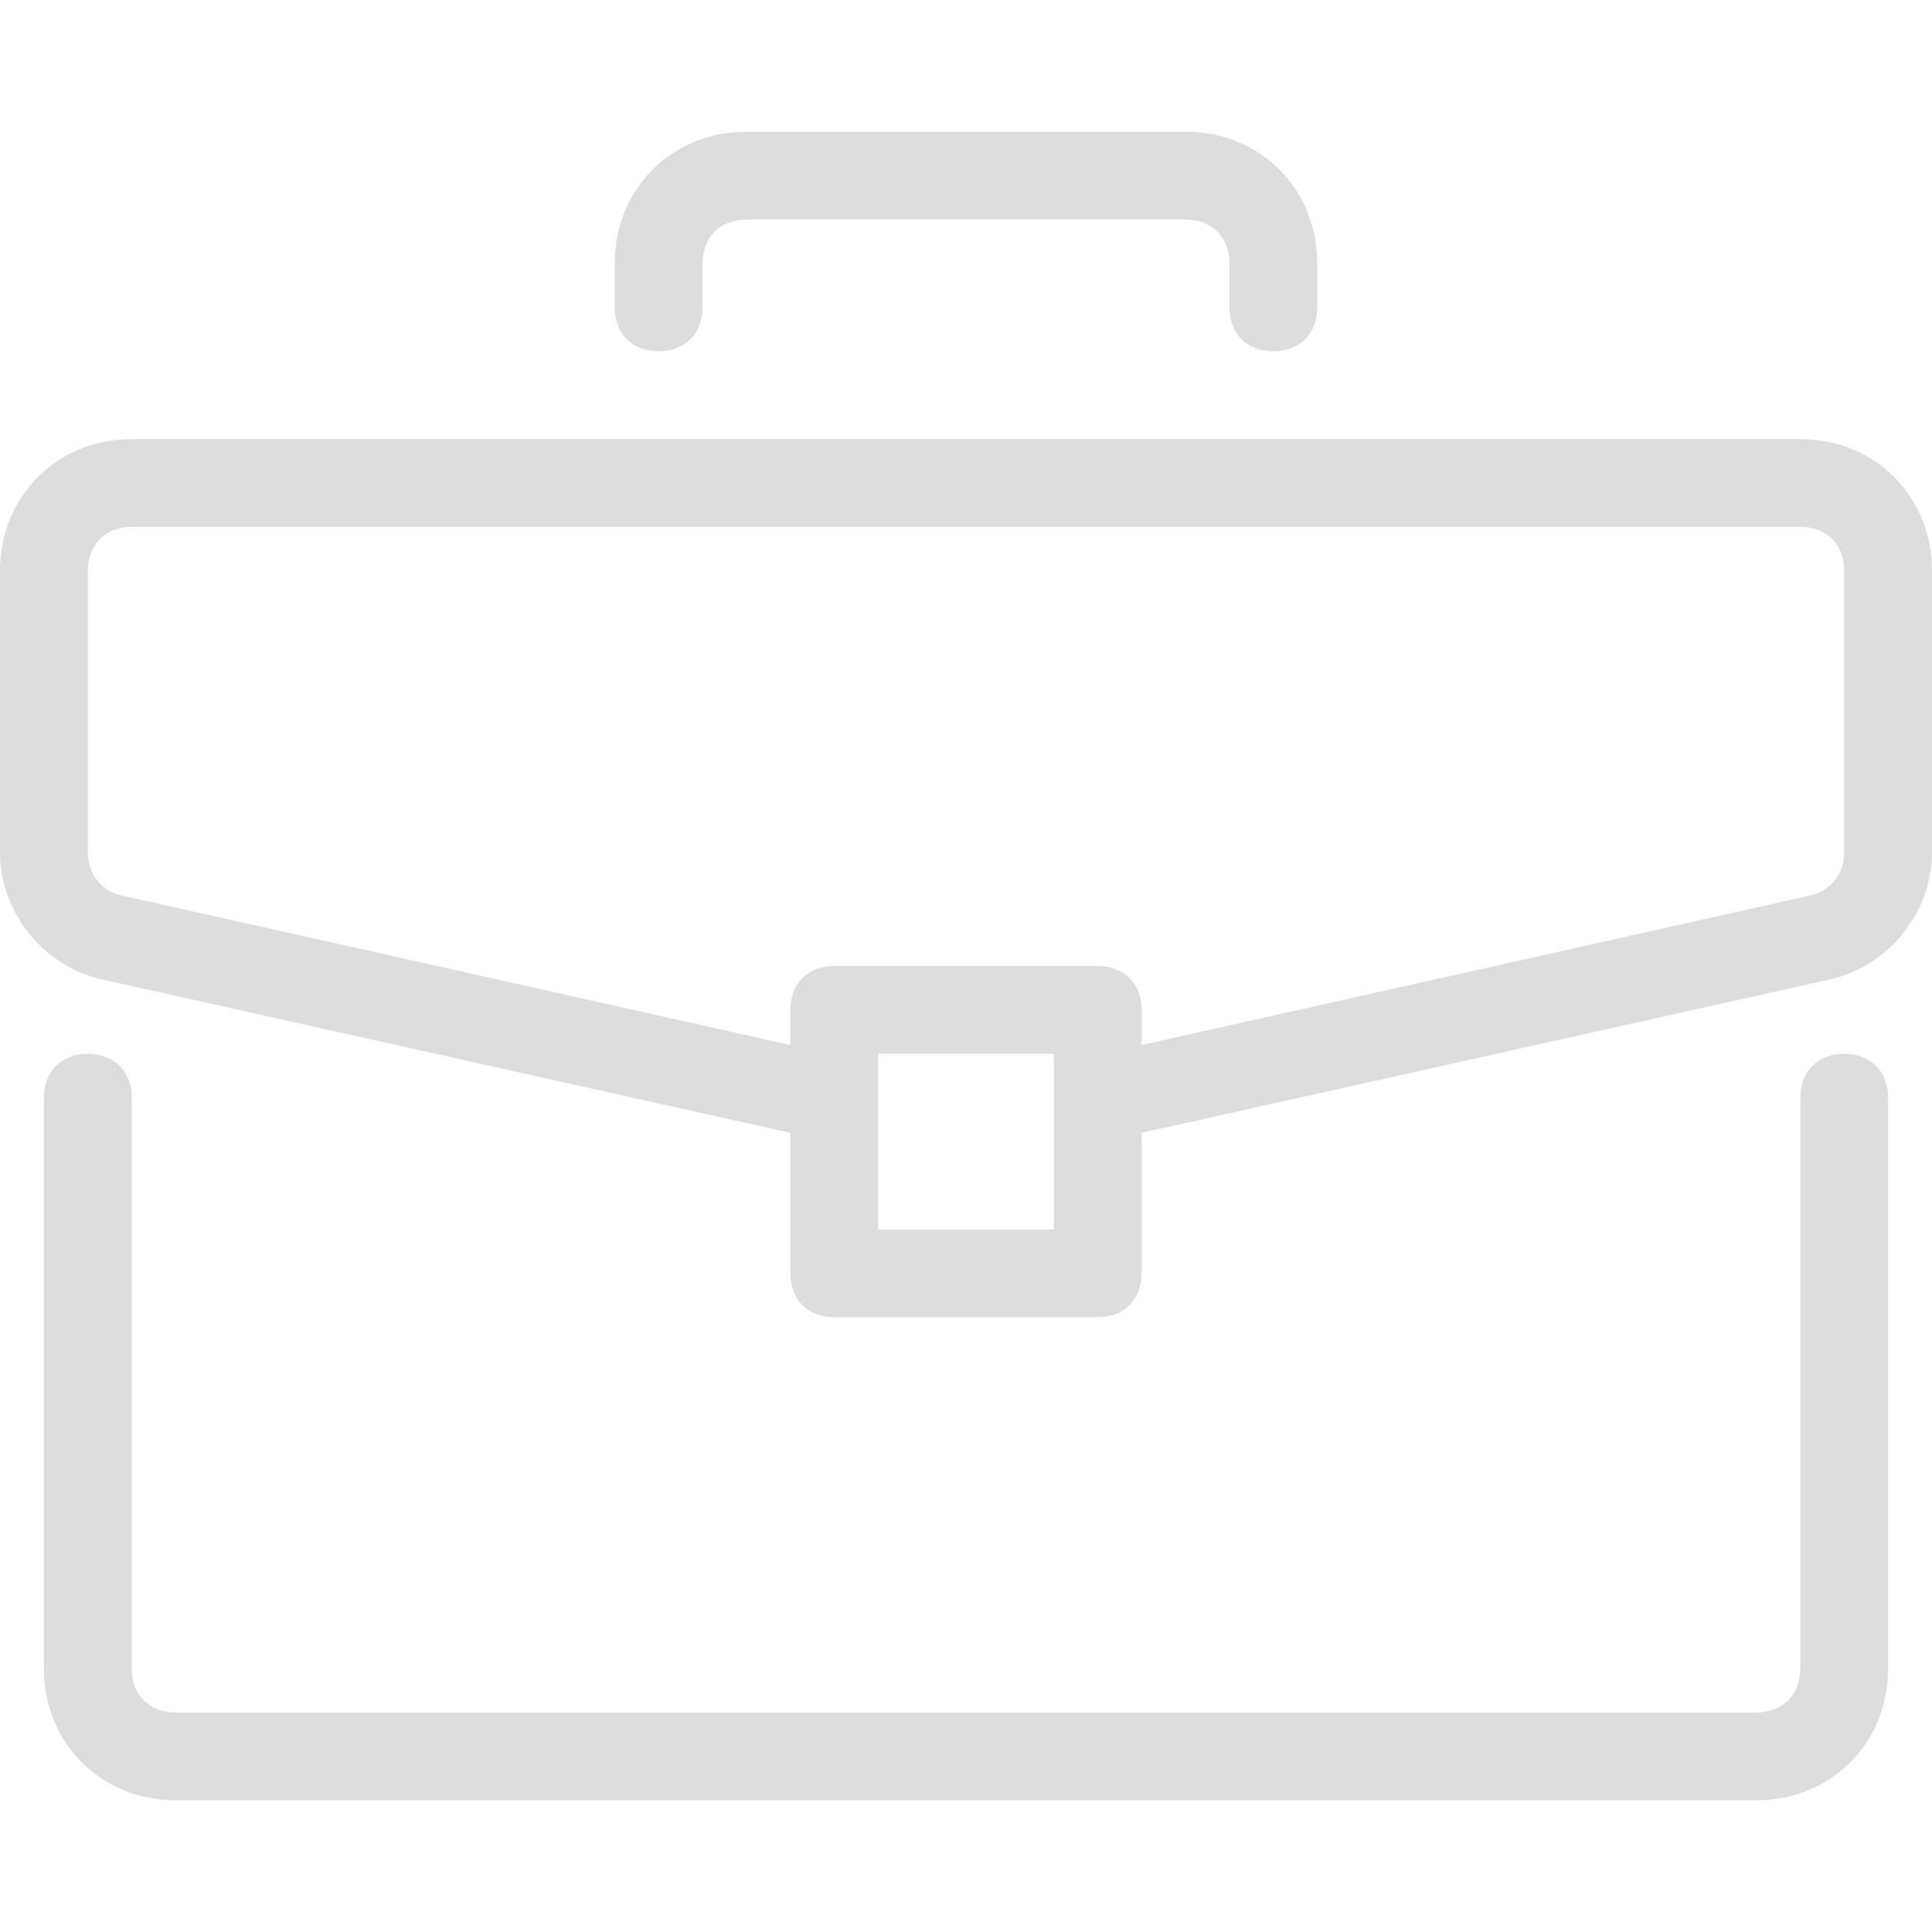 <svg width="85" height="85" viewBox="0 0 85 85" fill="none" xmlns="http://www.w3.org/2000/svg">
<path d="M81.136 46.364C79.977 46.364 79.204 47.136 79.204 48.295V73.409C79.204 74.568 78.432 75.341 77.273 75.341H7.727C6.568 75.341 5.795 74.568 5.795 73.409V48.295C5.795 47.136 5.023 46.364 3.864 46.364C2.705 46.364 1.932 47.136 1.932 48.295V73.409C1.932 76.693 4.443 79.205 7.727 79.205H77.273C80.557 79.205 83.068 76.693 83.068 73.409V48.295C83.068 47.136 82.295 46.364 81.136 46.364Z" fill="#DDDDDD"/>
<path d="M79.205 19.318H5.795C2.511 19.318 0 21.83 0 25.114V37.477C0 40.182 1.932 42.5 4.443 43.08L34.773 49.841V56.023C34.773 57.182 35.546 57.954 36.705 57.954H48.295C49.455 57.954 50.227 57.182 50.227 56.023V49.841L80.557 43.08C83.068 42.5 85 40.182 85 37.477V25.113C85 21.83 82.489 19.318 79.205 19.318ZM46.364 54.091H38.636V46.364H46.364V54.091ZM81.136 37.477C81.136 38.443 80.557 39.216 79.591 39.409L50.227 45.977V44.432C50.227 43.273 49.454 42.5 48.295 42.5H36.705C35.545 42.5 34.773 43.273 34.773 44.432V45.977L5.409 39.409C4.443 39.216 3.864 38.443 3.864 37.477V25.114C3.864 23.955 4.636 23.182 5.795 23.182H79.205C80.364 23.182 81.136 23.955 81.136 25.114V37.477V37.477Z" fill="#DDDDDD"/>
<path d="M52.159 5.795H32.841C29.557 5.795 27.045 8.307 27.045 11.591V13.523C27.045 14.682 27.818 15.454 28.977 15.454C30.136 15.454 30.909 14.682 30.909 13.523V11.591C30.909 10.432 31.682 9.659 32.841 9.659H52.159C53.318 9.659 54.091 10.432 54.091 11.591V13.523C54.091 14.682 54.864 15.454 56.022 15.454C57.182 15.454 57.954 14.682 57.954 13.523V11.591C57.955 8.307 55.443 5.795 52.159 5.795Z" fill="#DDDDDD"/>
</svg>
